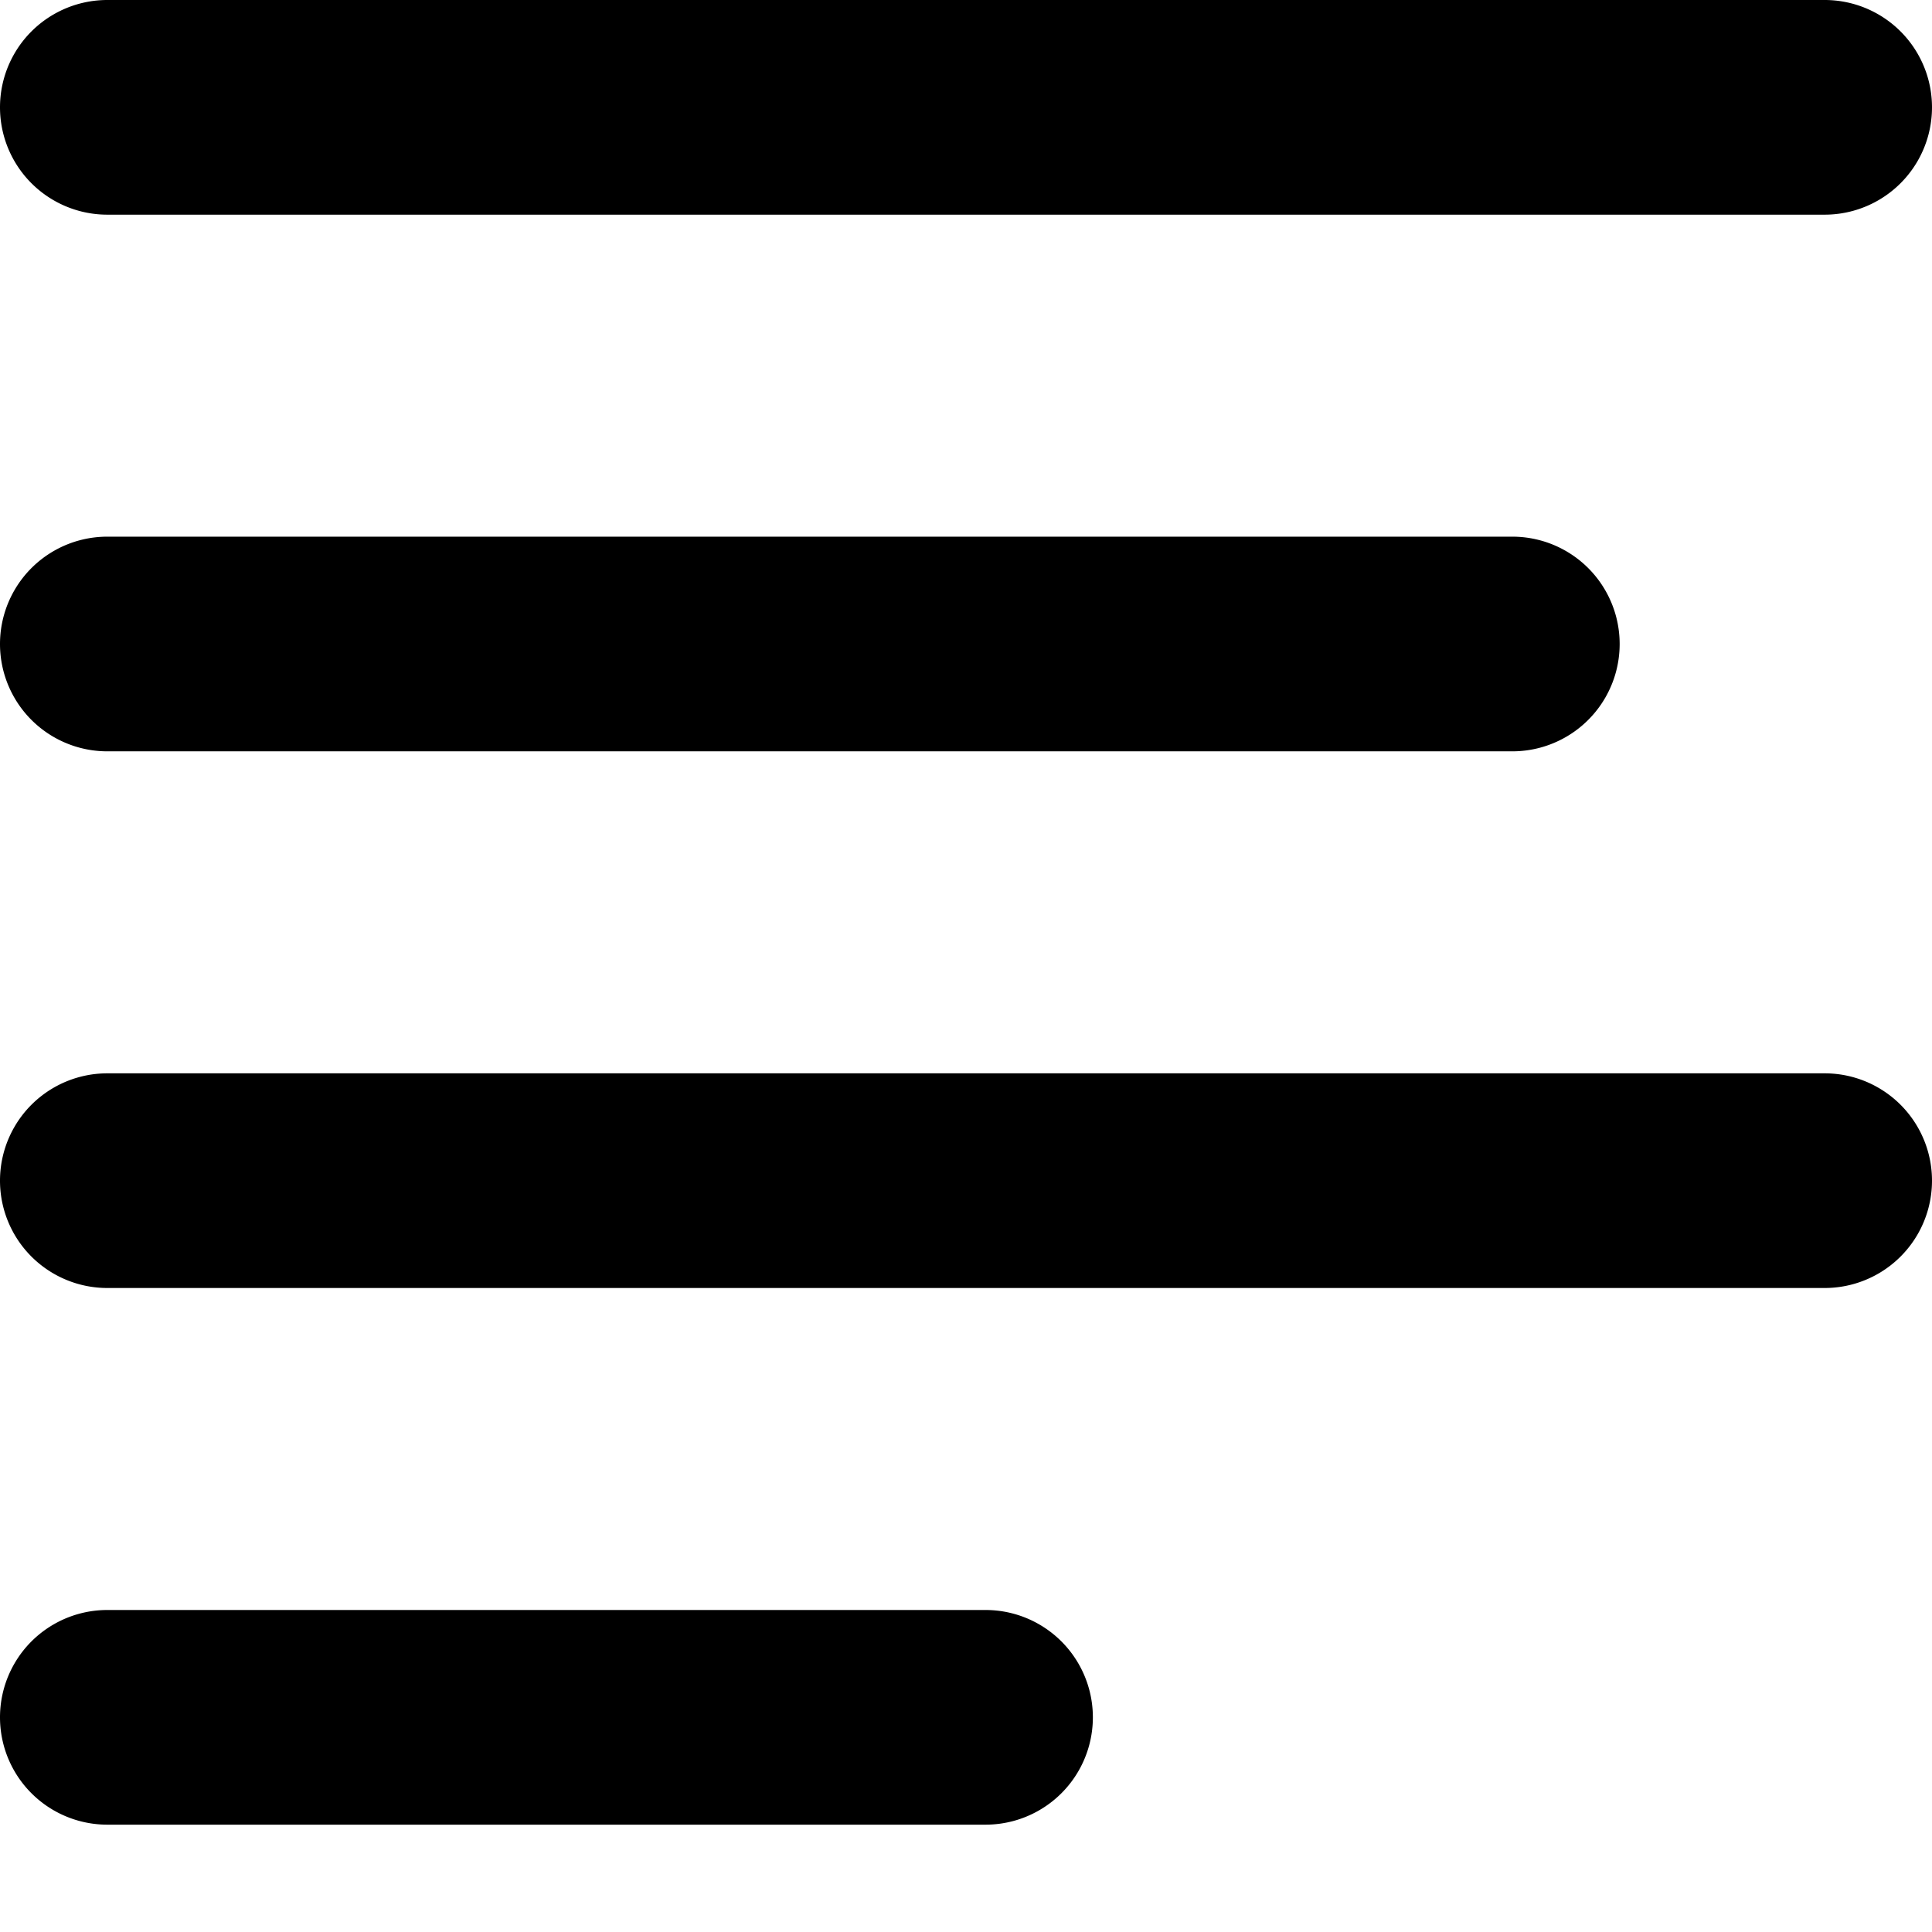 <svg xmlns="http://www.w3.org/2000/svg" width="18" height="18" viewBox="0 0 18 18"><g fill="none" fill-rule="evenodd"><path fill="currentColor" fill-rule="nonzero" d="M1 2a1 1 0 1 1 0-2h16a1 1 0 0 1 0 2H1zm0 5a1 1 0 1 1 0-2h13.09a1 1 0 0 1 0 2H1zm0 5a1 1 0 0 1 0-2h16a1 1 0 0 1 0 2H1zm0 5a1 1 0 0 1 0-2h8.182a1 1 0 0 1 0 2H1z"></path><path d="M0 0h18v18H0z"></path></g></svg>
